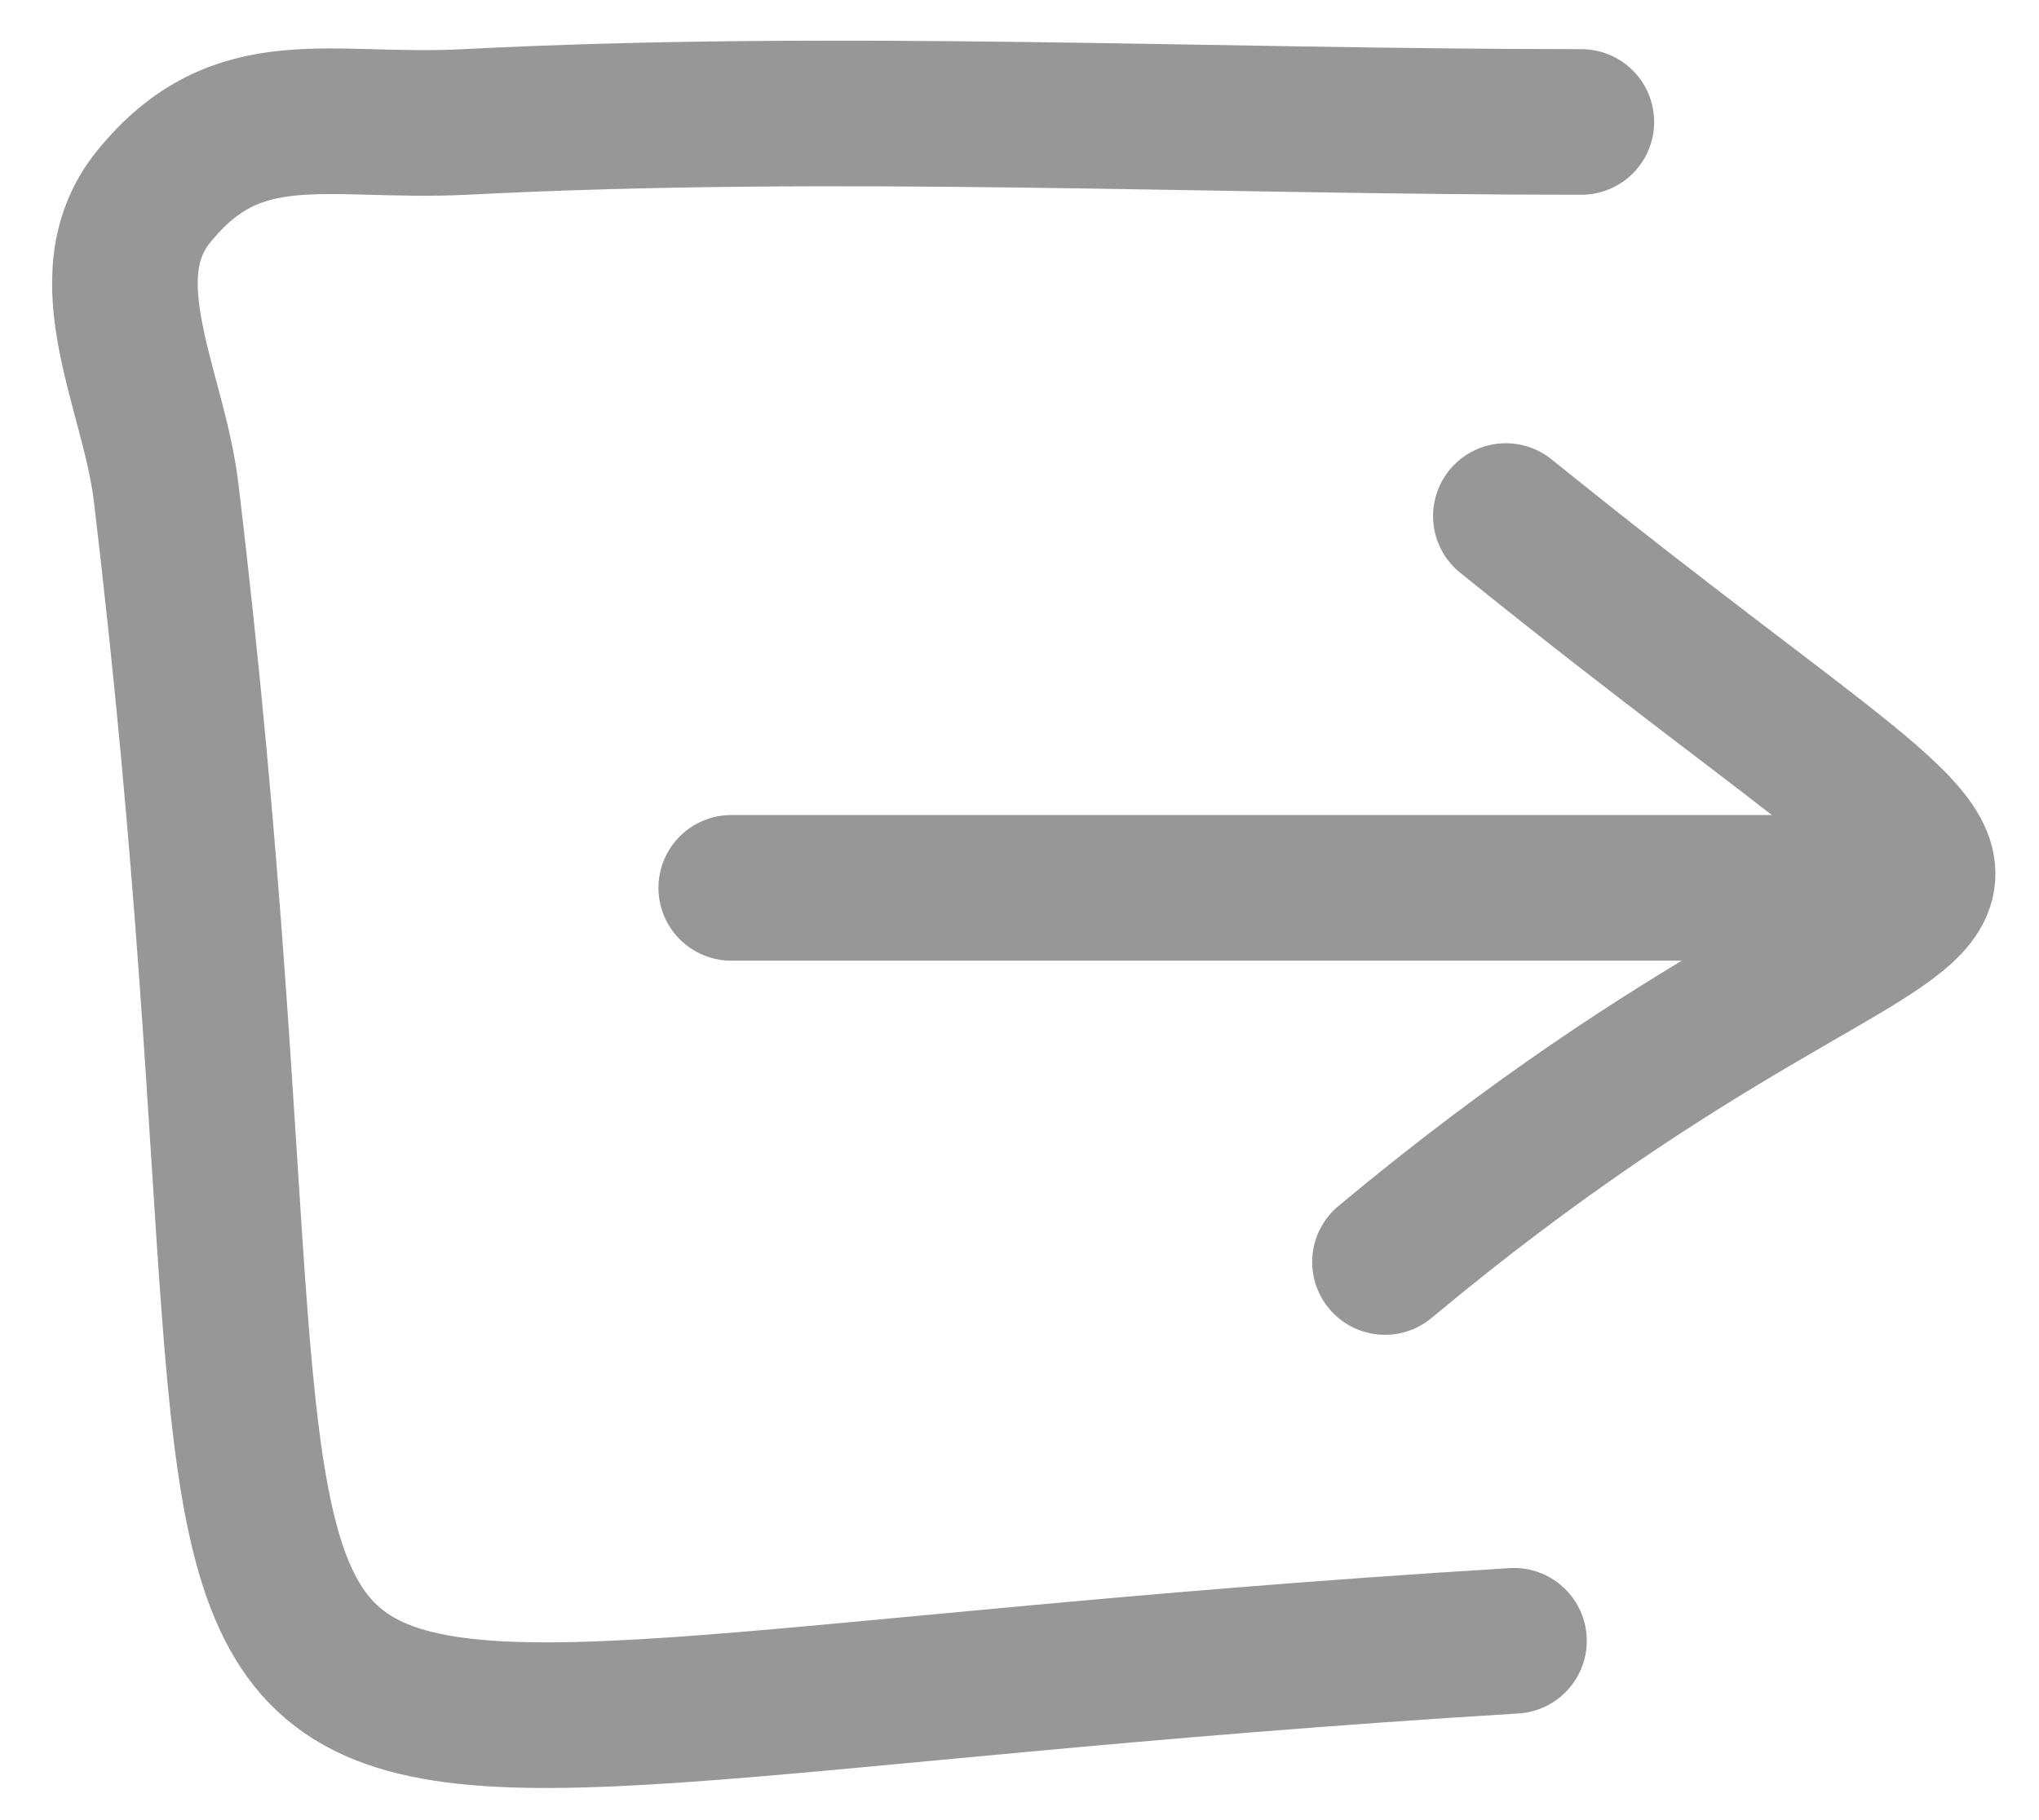 <?xml version="1.0" encoding="UTF-8"?>
<svg width="28px" height="25px" viewBox="0 0 28 25" version="1.1" xmlns="http://www.w3.org/2000/svg" xmlns:xlink="http://www.w3.org/1999/xlink">
    <title>Group 2</title>
    <defs>
        <filter id="filter-1">
            <feColorMatrix in="SourceGraphic" type="matrix" values="0 0 0 0 1 0 0 0 0 1 0 0 0 0 1 0 0 0 1 0"></feColorMatrix>
        </filter>
    </defs>
    <g id="Page-1" stroke="none" stroke-width="1" fill="none" fill-rule="evenodd" stroke-linecap="round">
        <g filter="url(#filter-1)" id="Group-2">
            <g transform="translate(14, 12.5) scale(-1, 1) translate(-14, -12.5) translate(1, 1)">
                <path d="M5.285,0.675 C10.393,0.675 15.509,0.413 20.61,0.675 C22.489,0.772 23.734,0.272 24.891,1.702 C25.792,2.815 24.888,4.352 24.72,5.754 C22.275,26.146 27.424,22.834 6.21,21.537" id="Path-42" stroke="#979797" stroke-width="2"></path>
                <g id="Group-10" transform="translate(8.5, 11.191) scale(-1, 1) translate(-8.5, -11.191) translate(0, 5.191)" stroke="#979797" stroke-width="2">
                    <polyline id="Path-43" points="0.042 6.004 6.882 6.004 14.04 6.004 15.402 6.004"></polyline>
                    <path d="M10.679,0.897 C19.533,8.051 17.437,4.117 9.019,11.143" id="Path-44"></path>
                </g>
            </g>
        </g>
    </g>
</svg>